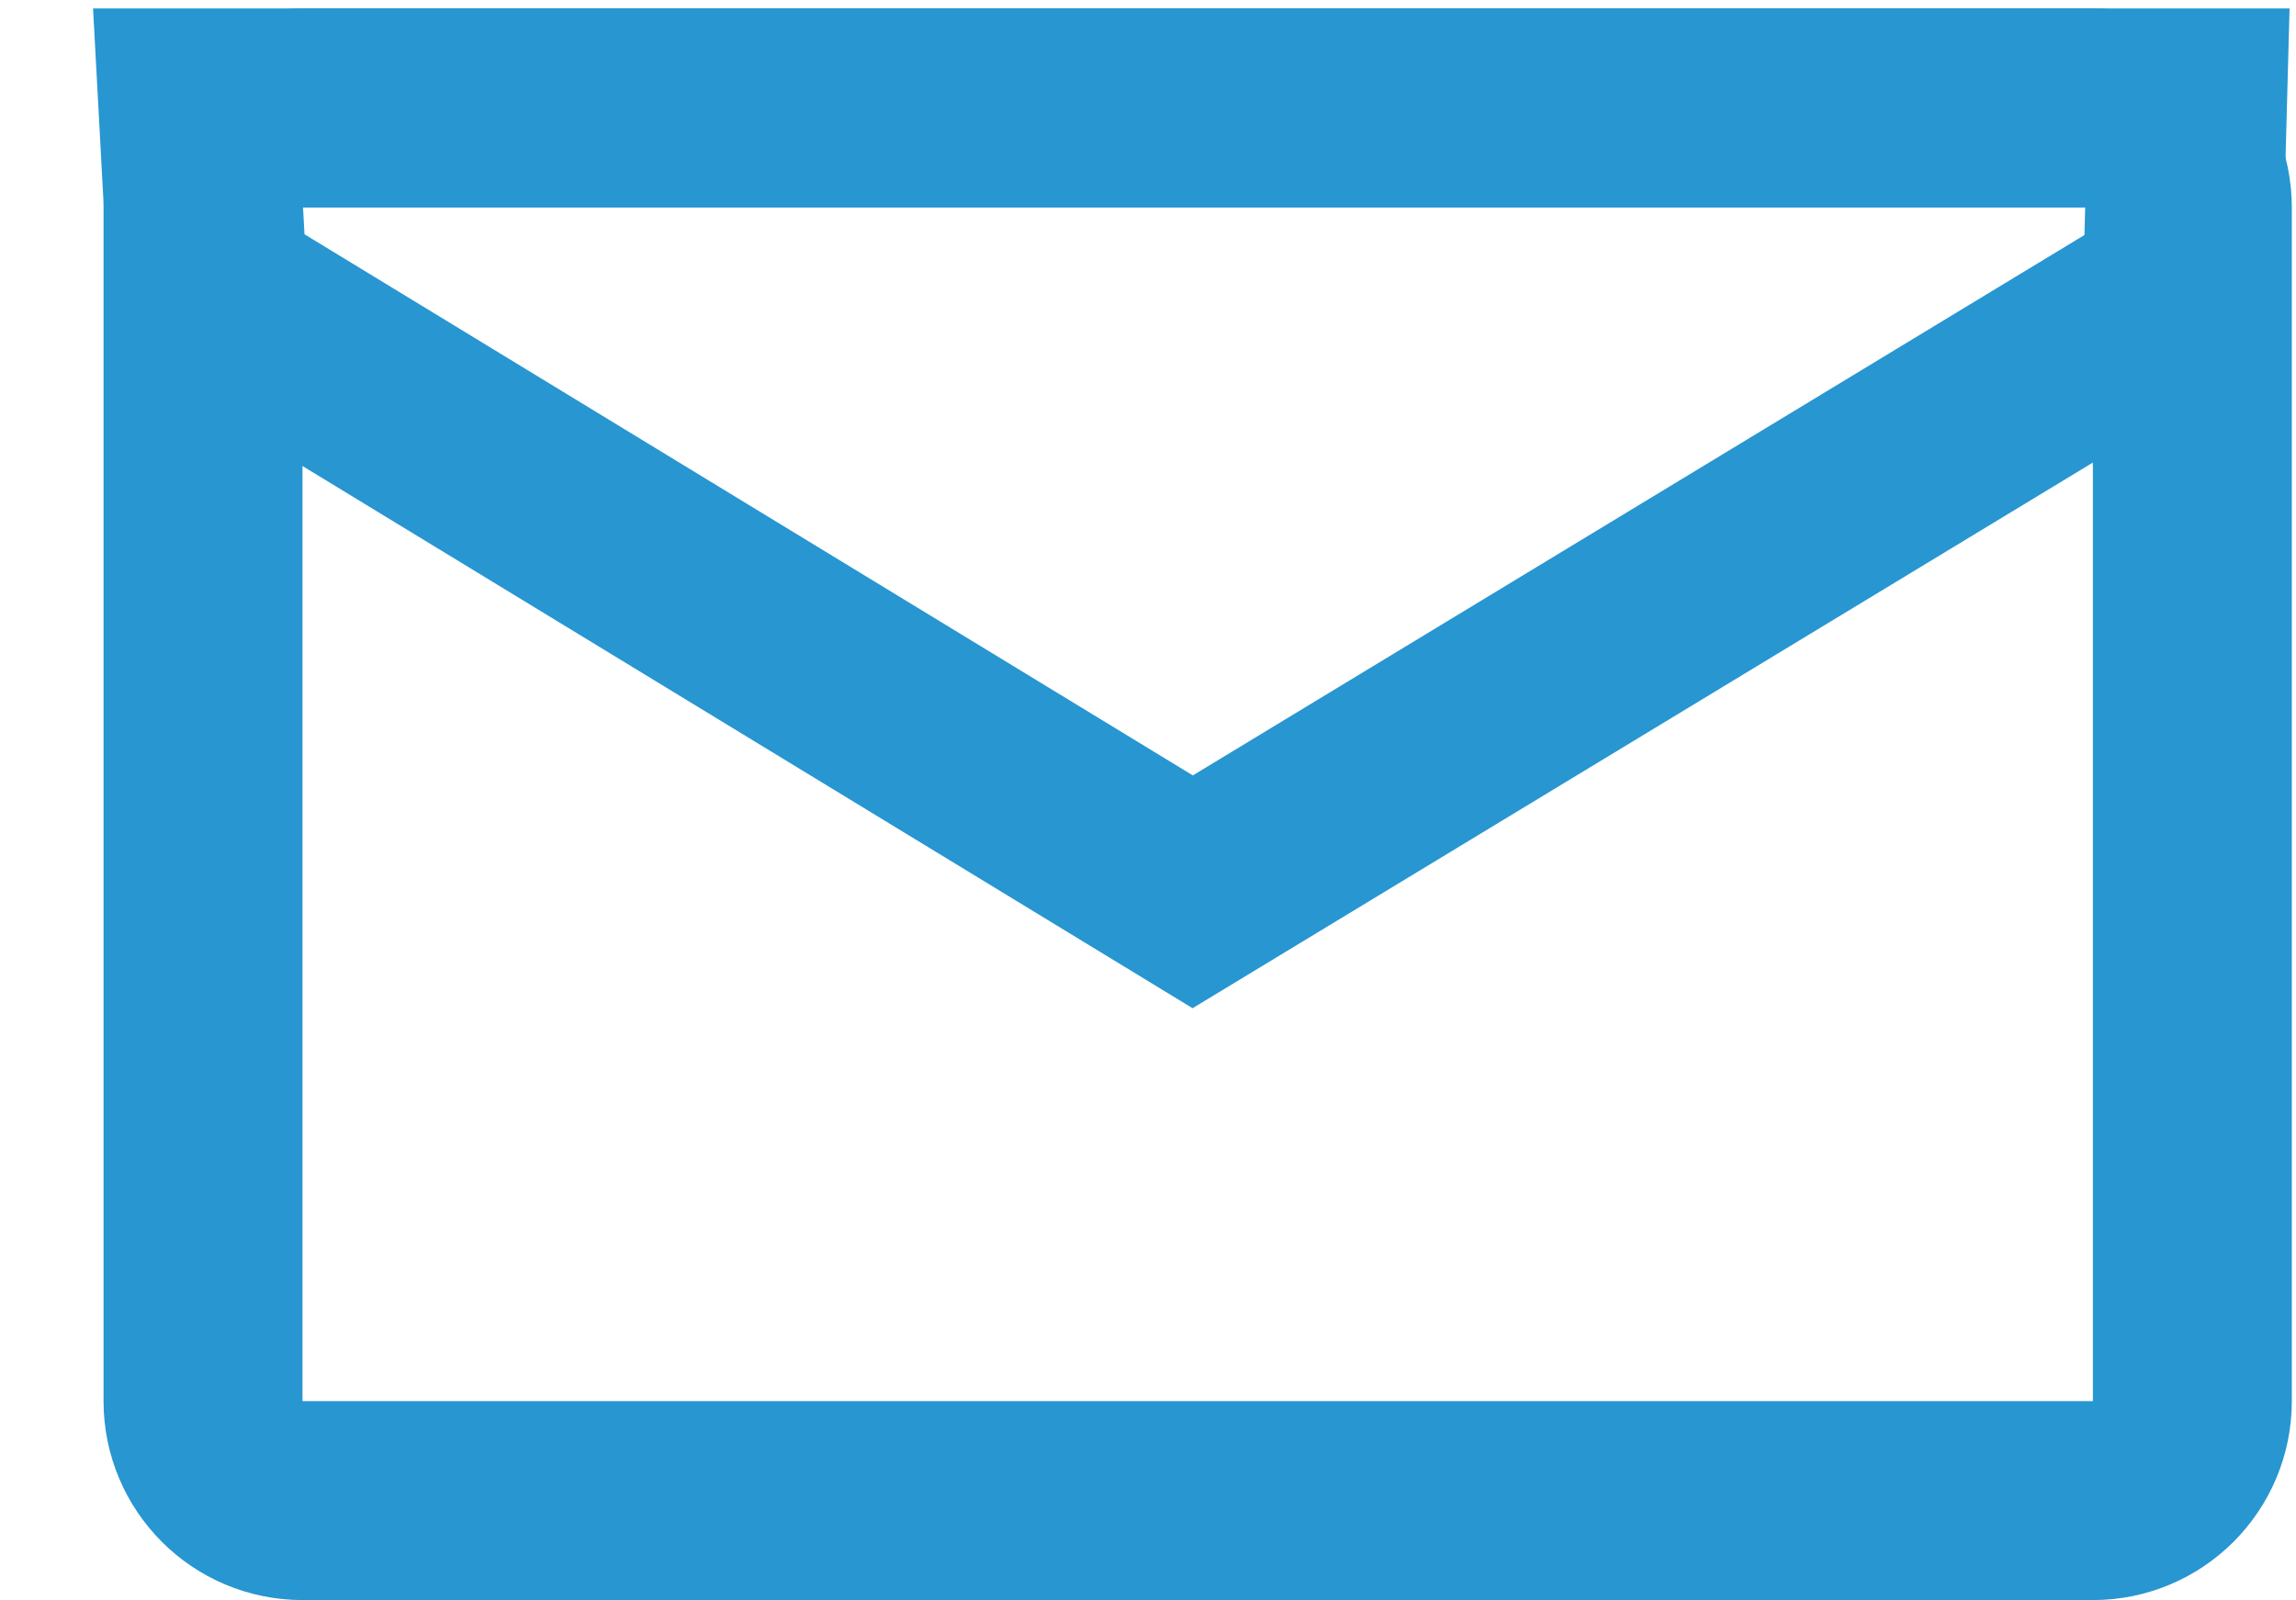 <svg id="SvgjsSvg1041" xmlns="http://www.w3.org/2000/svg" version="1.1" xmlns:xlink="http://www.w3.org/1999/xlink" xmlns:svgjs="http://svgjs.com/svgjs" width="23.083" height="16.085" viewBox="0 0 23.083 16.085"><title>Rectangle</title><desc>Created with Avocode.</desc><defs id="SvgjsDefs1042"></defs><path id="SvgjsPath1043" d="M1115 480C1115 479.448 1115.448 479 1116 479H1134C1134.552 479 1135 479.448 1135 480V492C1135 492.552 1134.552 493 1134 493H1116C1115.448 493 1115 492.552 1115 492Z " fill-opacity="0" fill="#ffffff" stroke-dashoffset="0" stroke-linejoin="miter" stroke-linecap="butt" stroke-opacity="1" stroke="#2796d1" stroke-miterlimit="50" stroke-width="2" transform="matrix(1,0,0,1,-1112.959,-477.915)"></path><path id="SvgjsPath1044" d="M1114.95 479H1134.95L1134.9 480.85L1124.95 486.88L1115.05 480.85Z " fill-opacity="0" fill="#ffffff" stroke-dashoffset="0" stroke-linejoin="miter" stroke-linecap="butt" stroke-opacity="1" stroke="#2796d1" stroke-miterlimit="50" stroke-width="2" transform="matrix(1,0,0,1,-1112.959,-477.915)"></path></svg>